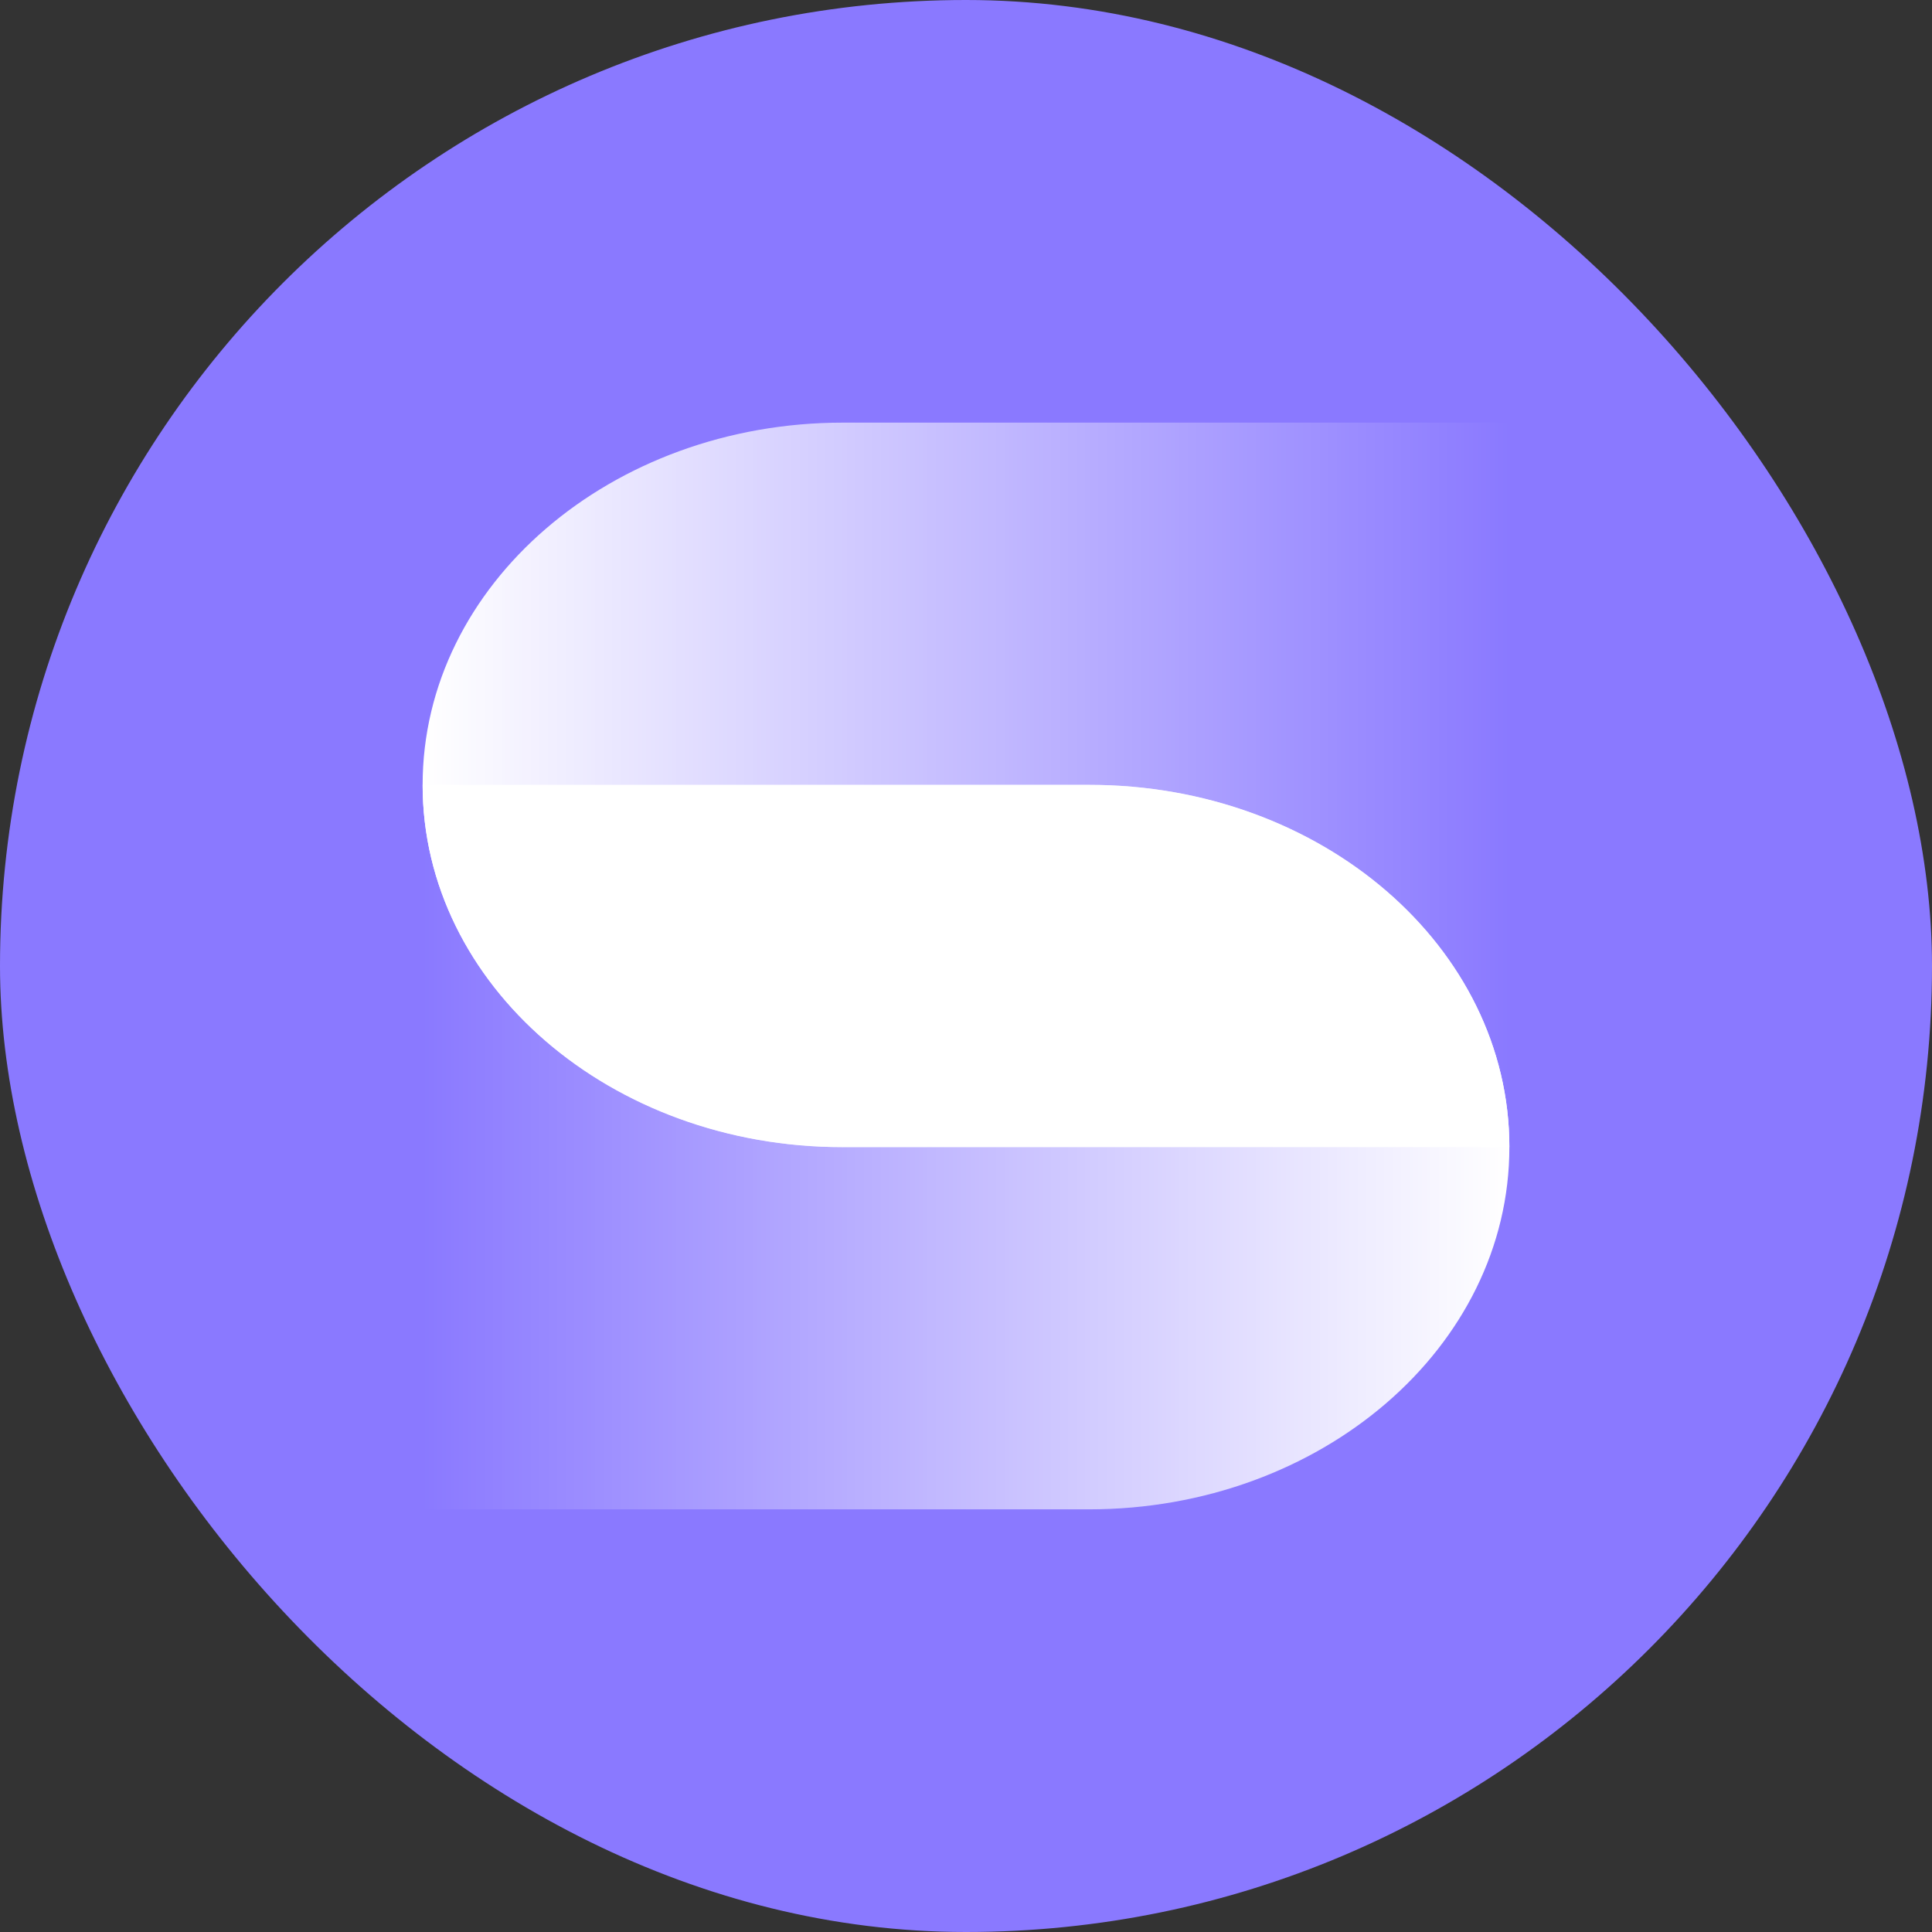 <svg width="128" height="128" fill="none" xmlns="http://www.w3.org/2000/svg"><rect width="100%" height="100%" fill="#333333" stroke="none"/><rect width="128" height="128" rx="64" fill="#8A79FF"/><g clip-path="url(#a)"><g clip-path="url(#b)"><path d="M100 28H55.847C40.492 28 28 38.743 28 51.999 28 65.254 40.492 76 55.847 76H100V28Z" fill="url(#c)"/><path d="M28 99.998h44.153C87.508 99.998 100 89.255 100 76S87.508 52 72.153 52H28v47.998Z" fill="url(#d)"/><path fill-rule="evenodd" clip-rule="evenodd" d="M100 75.998C99.999 62.744 87.551 52 72.197 52H28c0 13.255 12.448 24 27.803 24h.044v-.002H100Z" fill="#fff"/></g></g><defs><linearGradient id="c" x1="100" y1="52.004" x2="28" y2="52.004" gradientUnits="userSpaceOnUse"><stop stop-color="#fff" stop-opacity="0"/><stop offset="1" stop-color="#fff"/></linearGradient><linearGradient id="d" x1="28" y1="75.993" x2="100" y2="75.993" gradientUnits="userSpaceOnUse"><stop stop-color="#fff" stop-opacity="0"/><stop offset="1" stop-color="#fff"/></linearGradient><clipPath id="a"><path fill="#fff" transform="translate(28 28)" d="M0 0h72v72H0z"/></clipPath><clipPath id="b"><path fill="#fff" transform="translate(28 28)" d="M0 0h72v72H0z"/></clipPath></defs></svg>